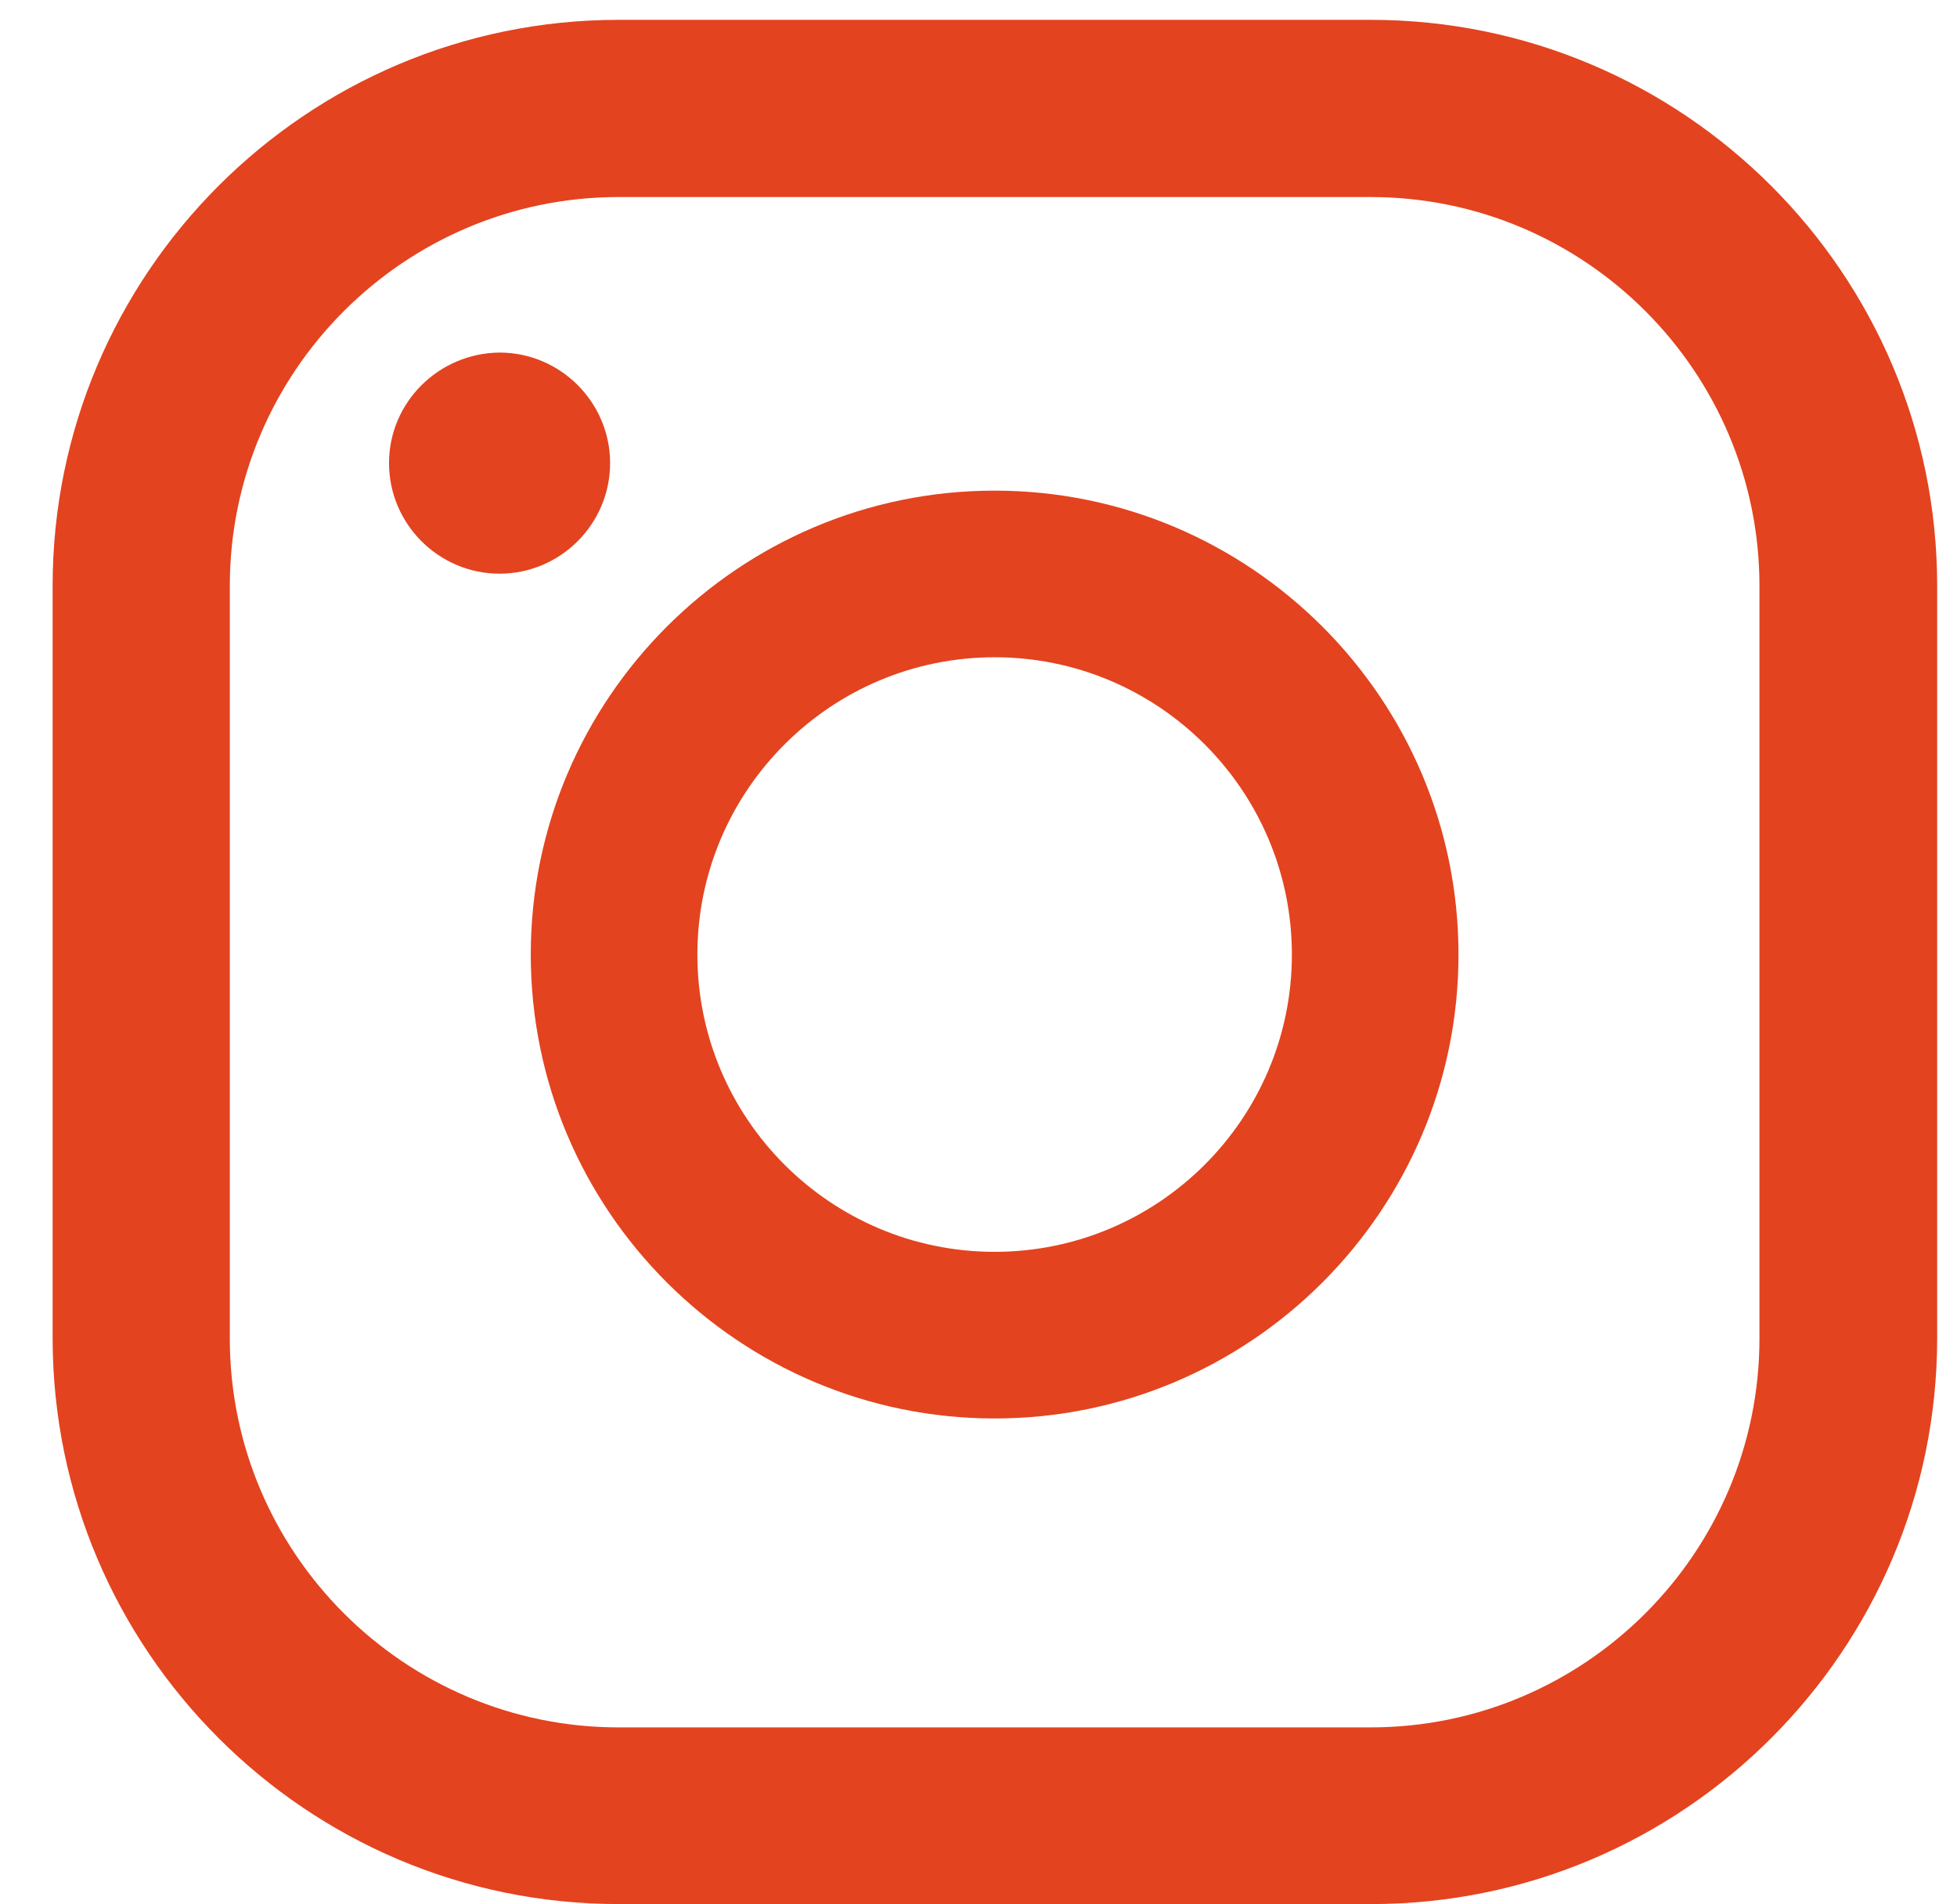 <svg width="37" height="36" viewBox="0 0 37 36" fill="none" xmlns="http://www.w3.org/2000/svg">
<path d="M7.355 8.755C7.355 9.905 8.295 10.845 9.445 10.845C10.595 10.845 11.535 9.905 11.535 8.755C11.535 7.605 10.595 6.665 9.445 6.665C8.295 6.675 7.355 7.605 7.355 8.755Z" fill="#E3431F"/>
<path d="M10.035 18.045C10.035 22.885 13.975 26.815 18.805 26.815C23.645 26.815 27.575 22.875 27.575 18.045C27.575 13.205 23.635 9.275 18.805 9.275C13.975 9.275 10.035 13.205 10.035 18.045ZM24.425 18.045C24.425 21.145 21.905 23.665 18.805 23.665C15.705 23.665 13.185 21.145 13.185 18.045C13.185 14.945 15.705 12.425 18.805 12.425C21.905 12.425 24.425 14.945 24.425 18.045Z" fill="#E3431F"/>
<path d="M36.625 11.075L36.625 25.295C36.625 31.195 31.825 35.995 25.925 35.995L11.695 35.995C5.795 35.995 0.995 31.195 0.995 25.295L0.995 11.075C0.995 5.175 5.795 0.375 11.695 0.375L25.915 0.375C31.825 0.375 36.625 5.175 36.625 11.075ZM4.345 25.305C4.345 29.355 7.645 32.655 11.695 32.655L25.915 32.655C29.965 32.655 33.265 29.355 33.265 25.305L33.265 11.075C33.265 7.025 29.965 3.725 25.915 3.725L11.695 3.725C7.645 3.725 4.345 7.025 4.345 11.075L4.345 25.305Z" fill="#E3431F"/>
</svg>
